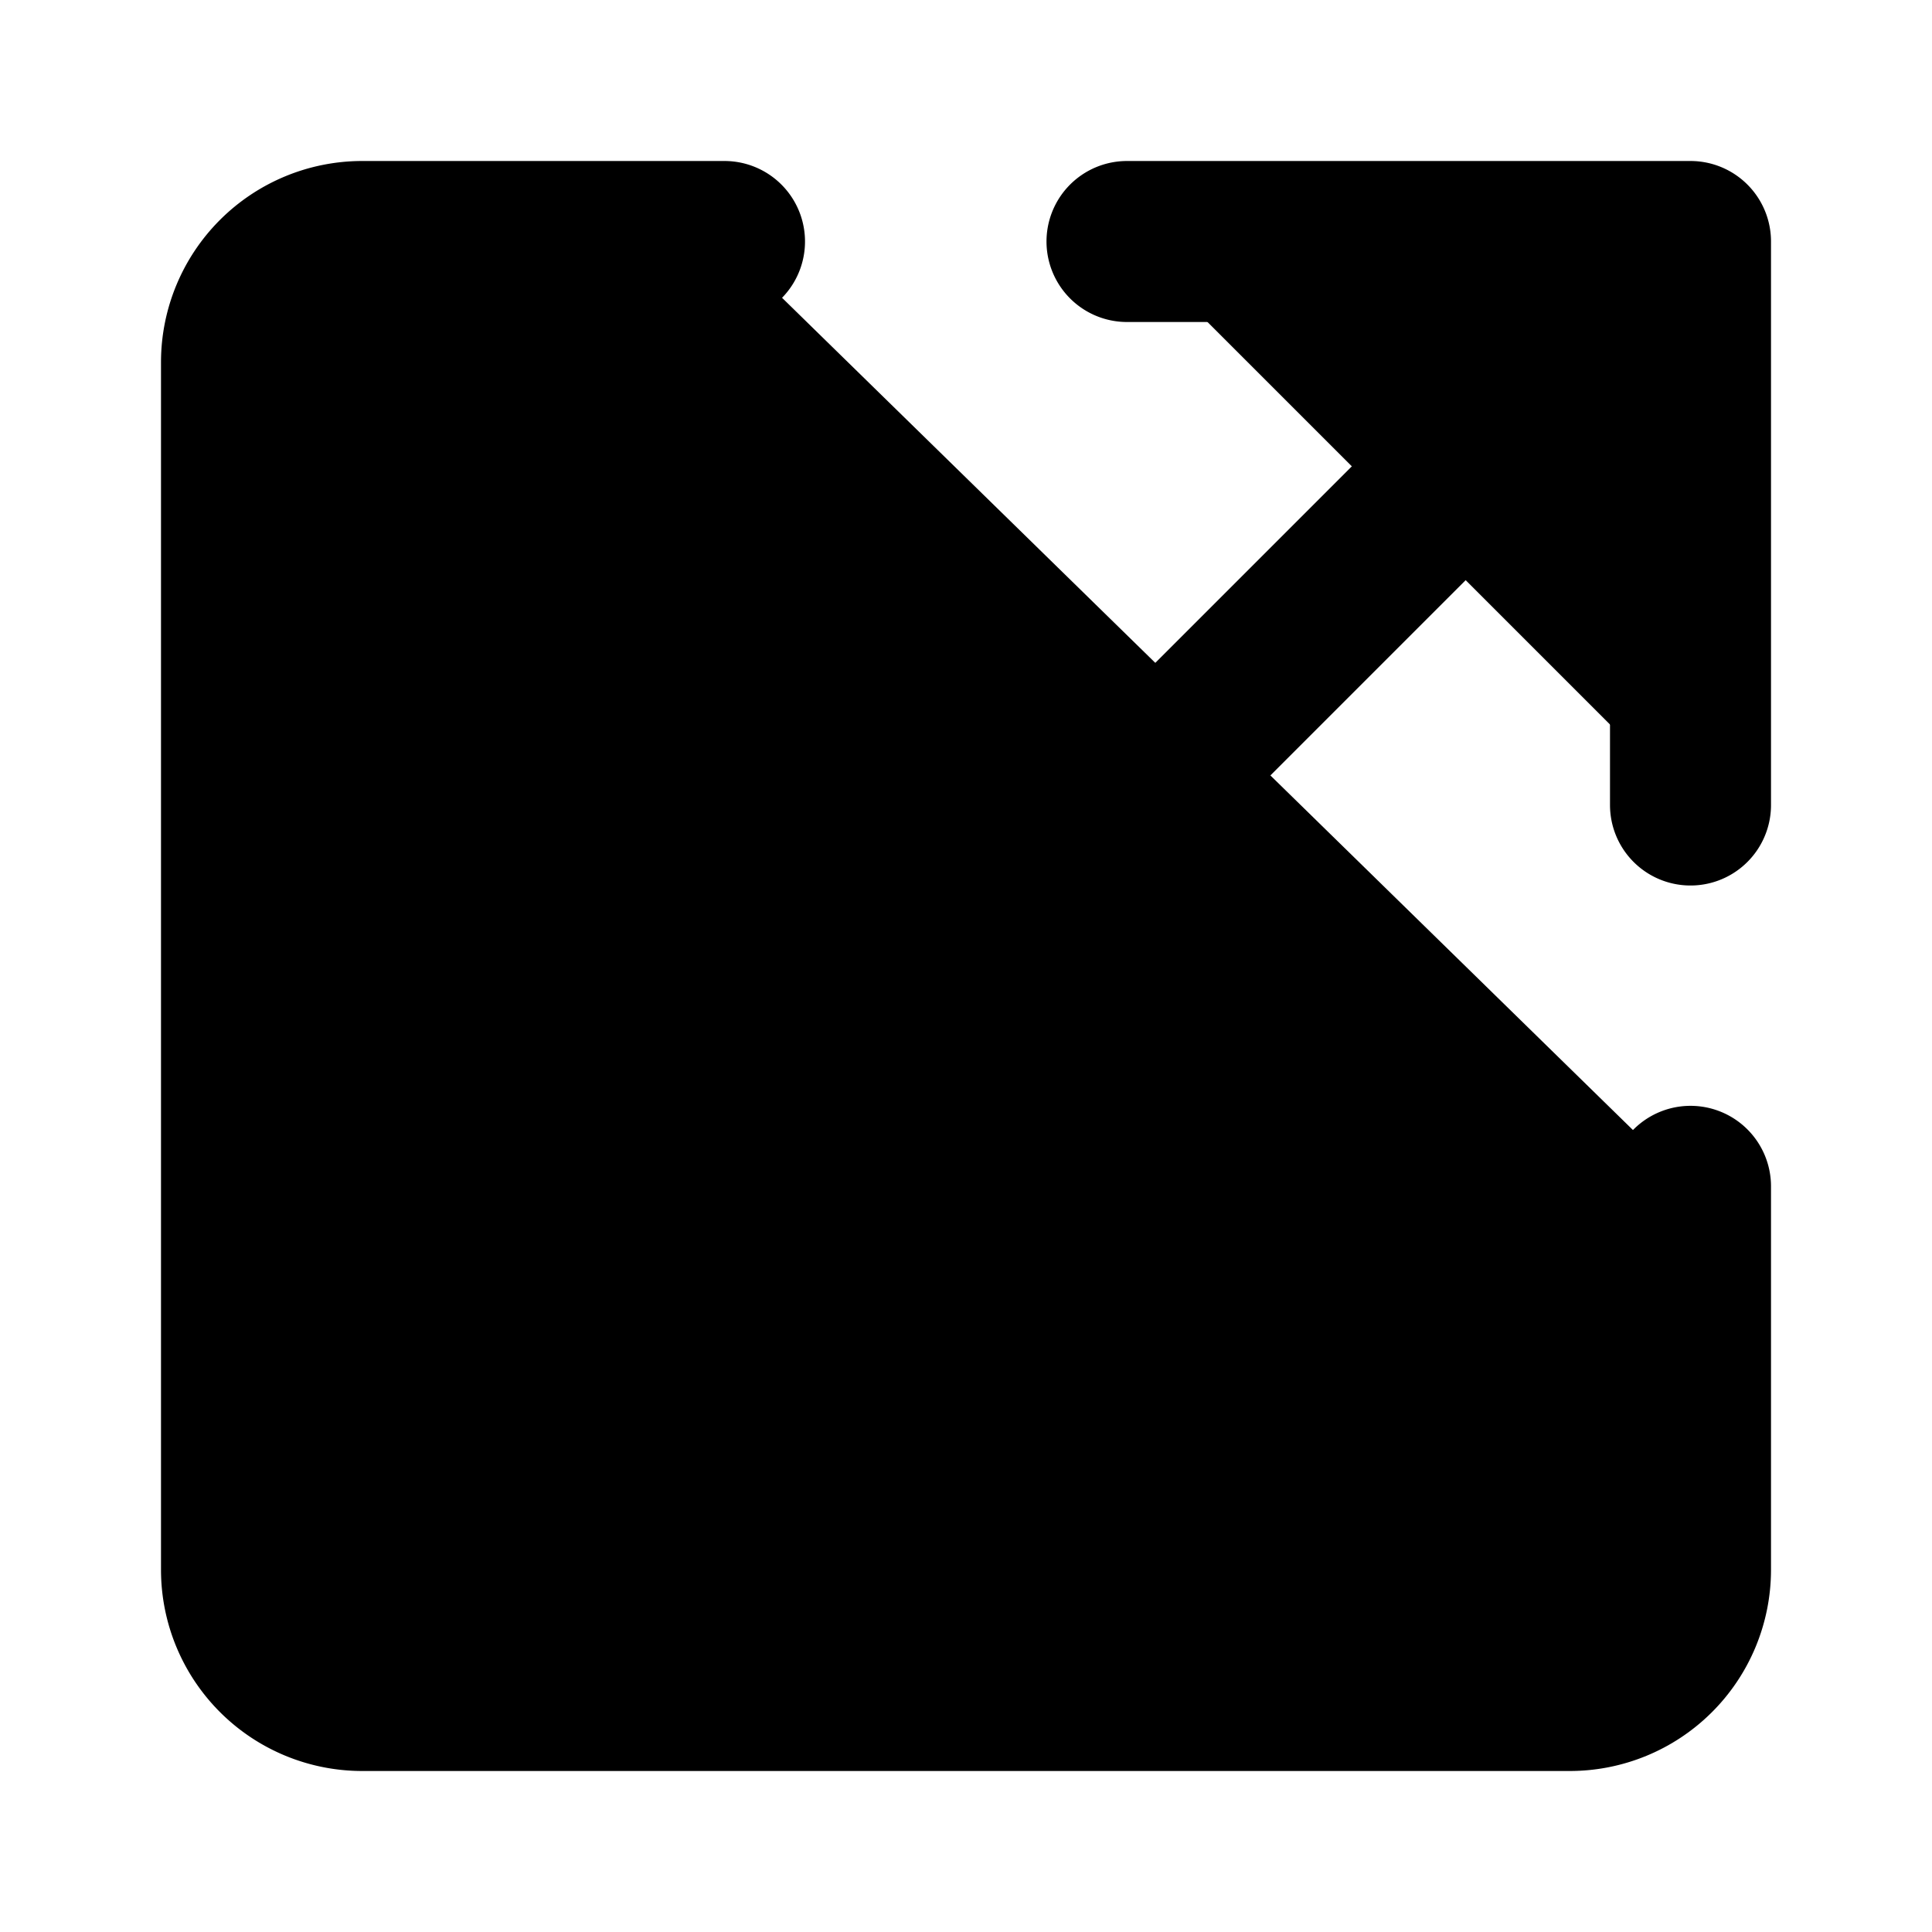 <svg viewBox="0 0 48 48" height="32" width="32">
<path 
d="M28 6h14v14m0 9.474V39a3 3 0 0 1-3 3H9a3 3 0 0 1-3-3V9a3 3 0 0 1 3-3h9m7.8 16.2L41.1 6.9" 
fill="black" 
stroke="black" 
stroke-linejoin="round" 
stroke-width="4" 
stroke-linecap="round"></path>
</svg>